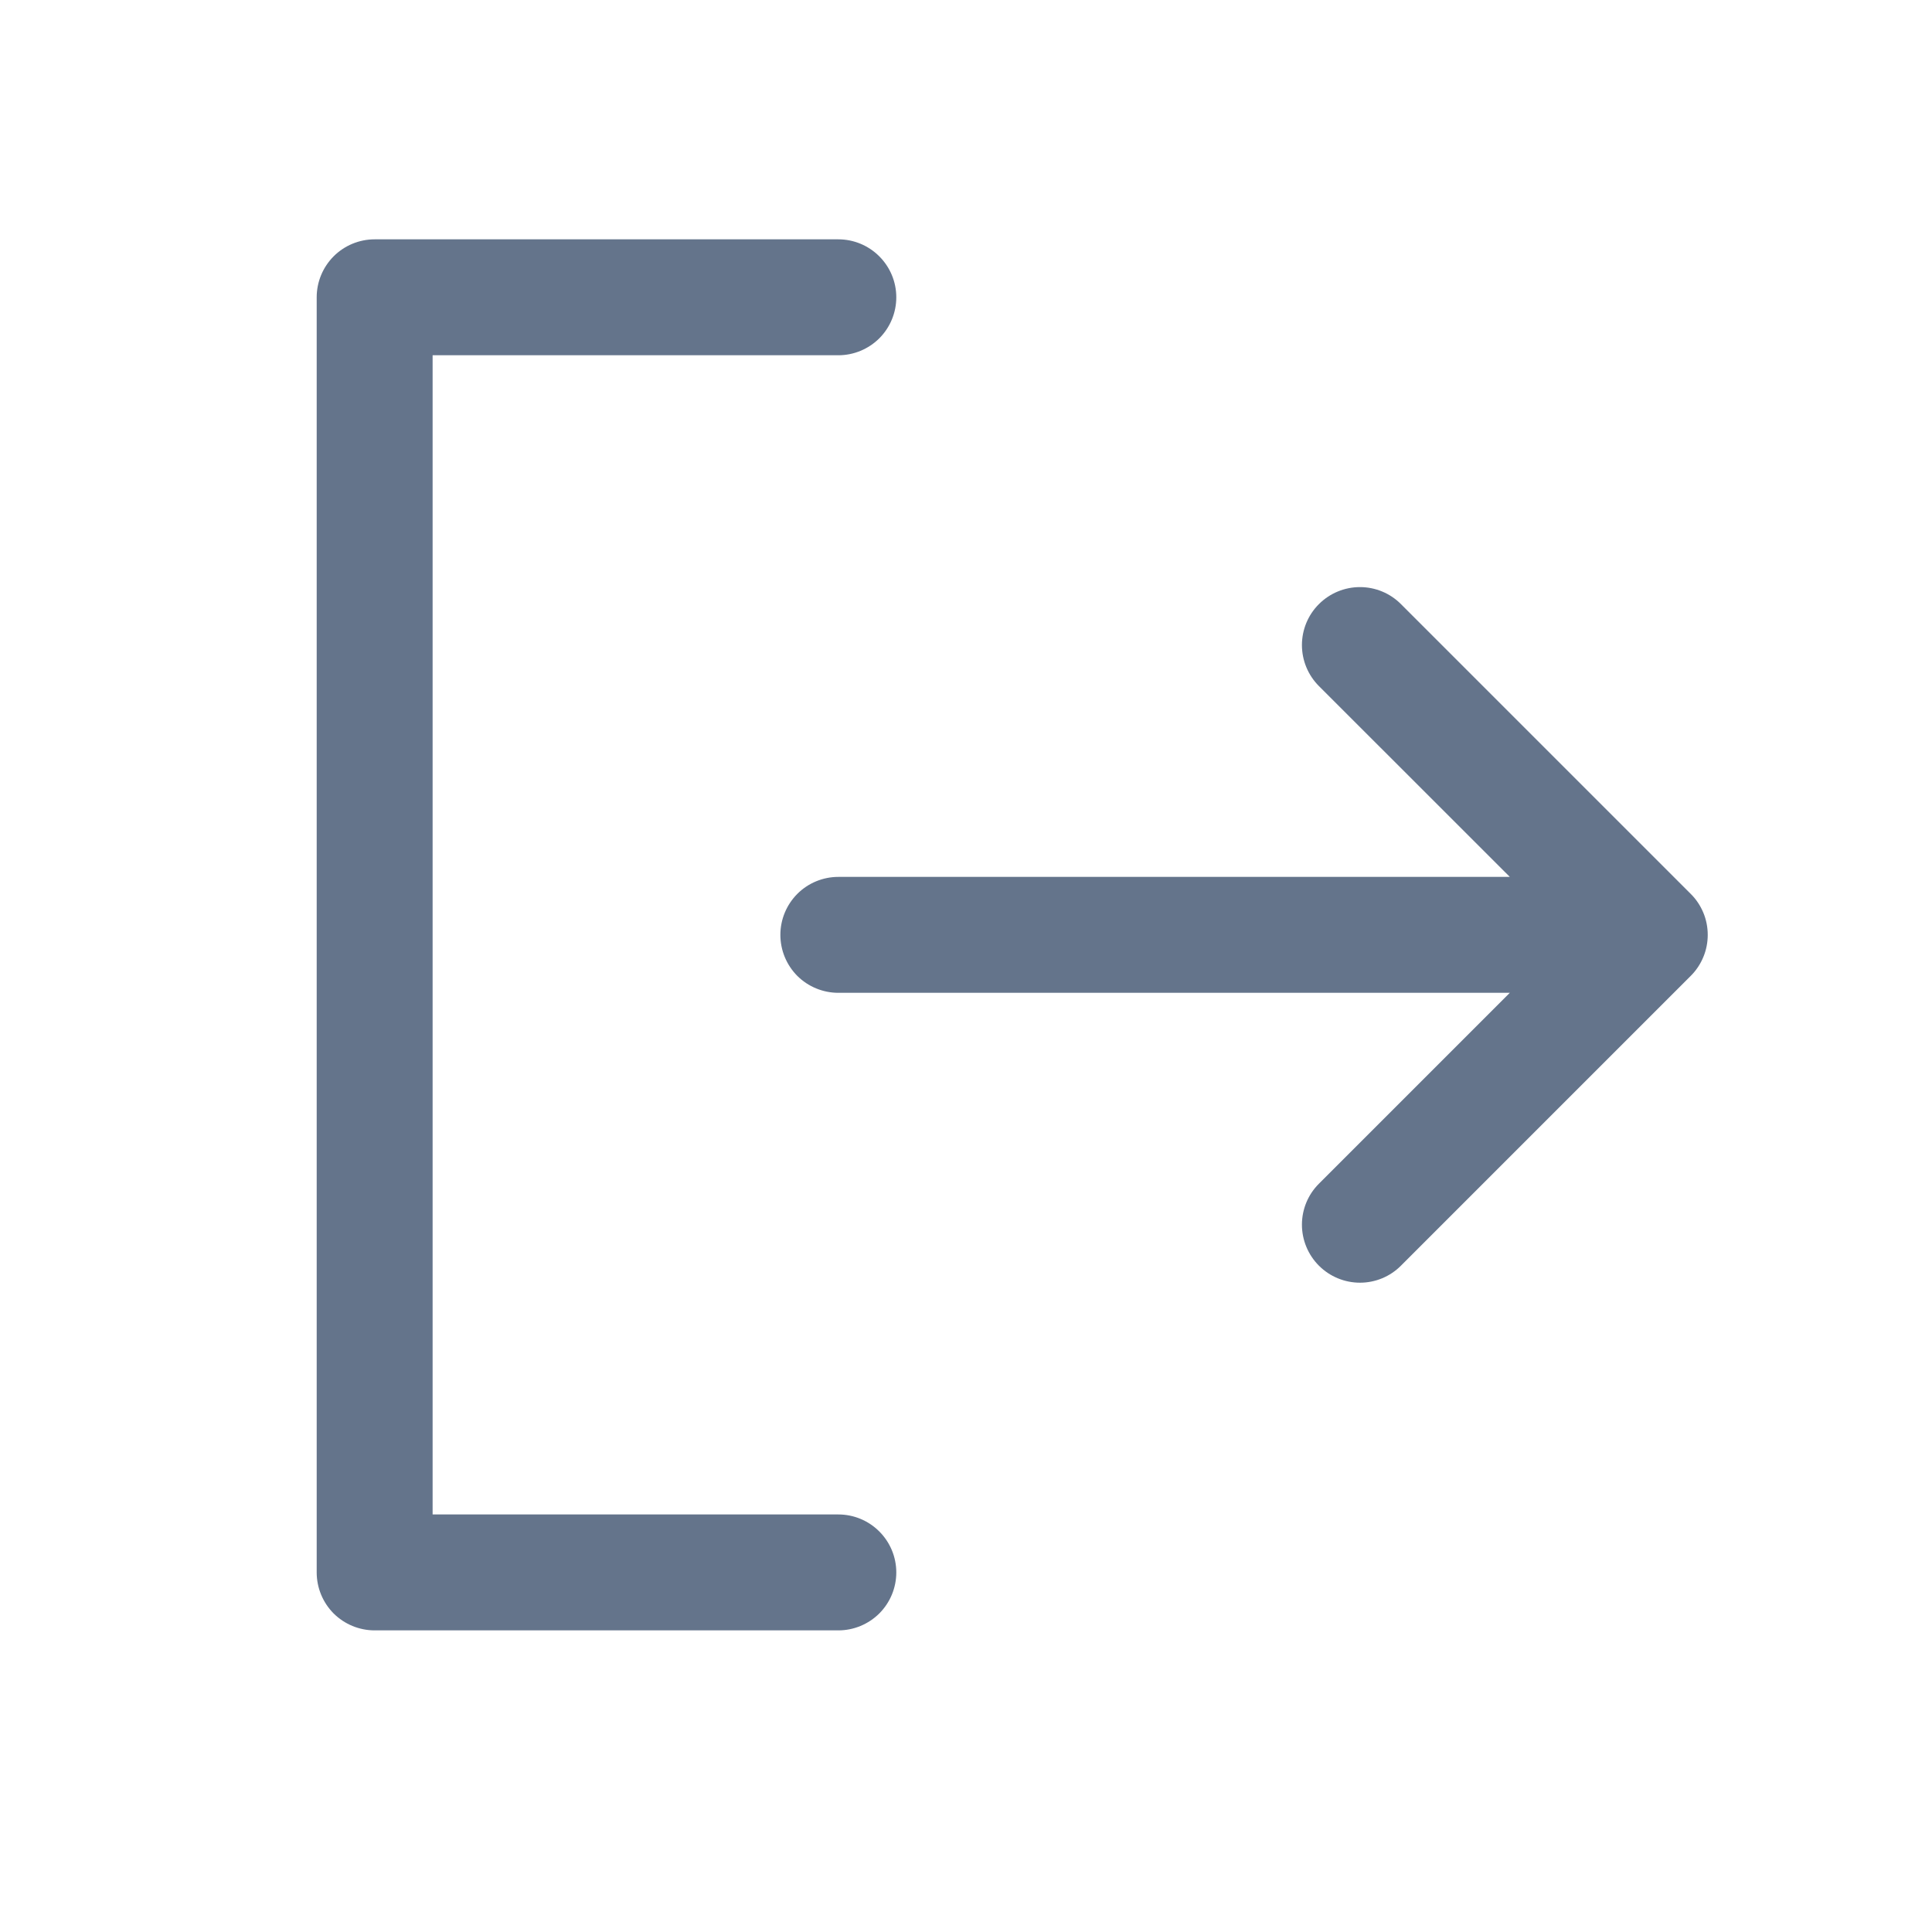<svg width="25" height="25" viewBox="0 0 25 25" fill="none" xmlns="http://www.w3.org/2000/svg">
<path d="M11.598 20.347C11.598 20.546 11.519 20.737 11.378 20.878C11.237 21.018 11.047 21.097 10.848 21.097H4.848C4.649 21.097 4.458 21.018 4.317 20.878C4.177 20.737 4.098 20.546 4.098 20.347V3.847C4.098 3.648 4.177 3.458 4.317 3.317C4.458 3.176 4.649 3.097 4.848 3.097H10.848C11.047 3.097 11.237 3.176 11.378 3.317C11.519 3.458 11.598 3.648 11.598 3.847C11.598 4.046 11.519 4.237 11.378 4.378C11.237 4.518 11.047 4.597 10.848 4.597H5.598V19.597H10.848C11.047 19.597 11.237 19.676 11.378 19.817C11.519 19.958 11.598 20.148 11.598 20.347ZM21.878 11.567L18.128 7.817C17.988 7.676 17.797 7.597 17.598 7.597C17.399 7.597 17.208 7.676 17.067 7.817C16.926 7.957 16.847 8.148 16.847 8.347C16.847 8.546 16.926 8.737 17.067 8.878L19.537 11.347H10.848C10.649 11.347 10.458 11.426 10.317 11.567C10.177 11.708 10.098 11.898 10.098 12.097C10.098 12.296 10.177 12.487 10.317 12.628C10.458 12.768 10.649 12.847 10.848 12.847H19.537L17.067 15.317C16.926 15.457 16.847 15.648 16.847 15.847C16.847 16.046 16.926 16.237 17.067 16.378C17.208 16.519 17.399 16.598 17.598 16.598C17.797 16.598 17.988 16.519 18.128 16.378L21.878 12.628C21.948 12.558 22.003 12.476 22.041 12.384C22.079 12.293 22.098 12.196 22.098 12.097C22.098 11.999 22.079 11.901 22.041 11.81C22.003 11.719 21.948 11.636 21.878 11.567Z" fill="#64748B"/>
</svg>
